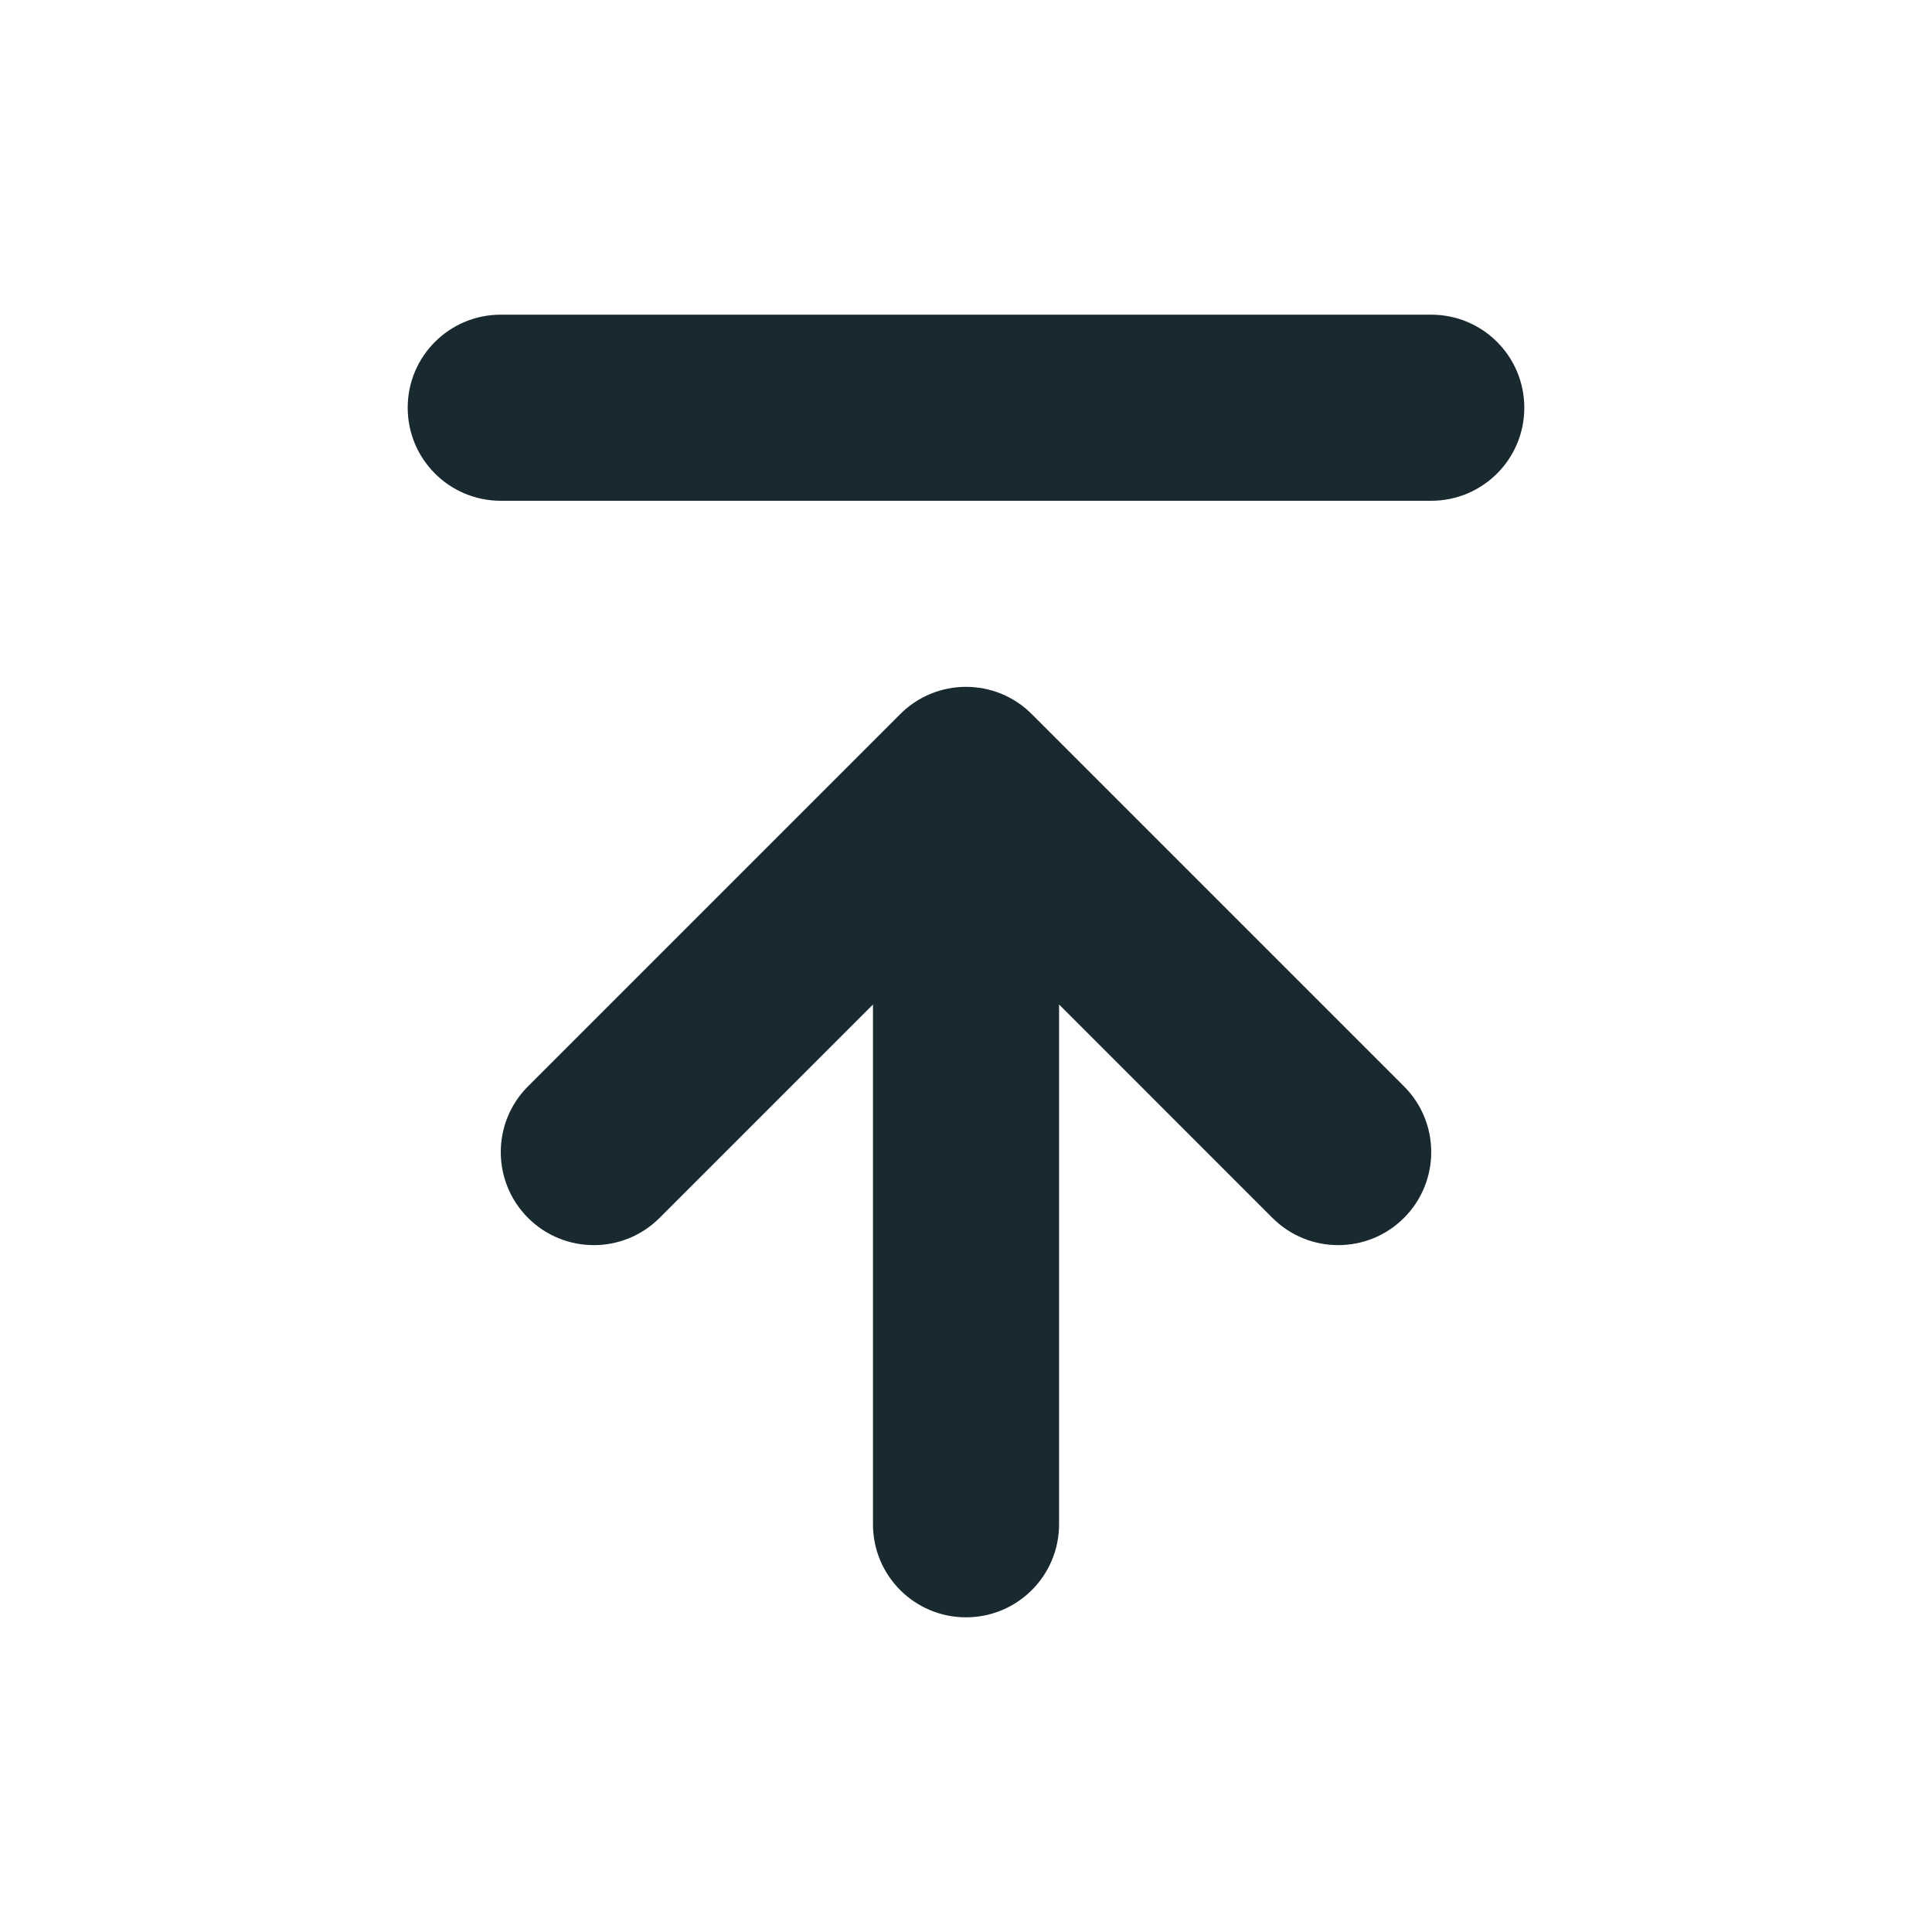 <svg width="40" height="40" viewBox="0 0 40 40" fill="none" xmlns="http://www.w3.org/2000/svg">
<g clip-path="url(#clip0_68_1168)">
<path d="M13.656 25.215L18.074 20.797V31.558C18.074 32.623 18.935 33.485 20 33.485C21.065 33.485 21.927 32.623 21.927 31.558V20.797L26.344 25.215C26.72 25.591 27.213 25.779 27.706 25.779C28.199 25.779 28.692 25.591 29.068 25.215C29.82 24.462 29.82 23.243 29.068 22.491L21.362 14.785C20.61 14.032 19.391 14.032 18.638 14.785L10.932 22.491C10.18 23.243 10.18 24.462 10.932 25.215C11.685 25.967 12.904 25.967 13.656 25.215ZM10.368 10.368H29.632C30.697 10.368 31.559 9.506 31.559 8.441C31.559 7.376 30.697 6.515 29.632 6.515H10.368C9.303 6.515 8.441 7.376 8.441 8.441C8.441 9.506 9.303 10.368 10.368 10.368Z" fill="#182930"/>
</g>
<defs>
<clipPath id="clip0_68_1168">
<rect width="23.117" height="30.823" fill="white" transform="translate(8.441 4.588)"/>
</clipPath>
</defs>
</svg>
